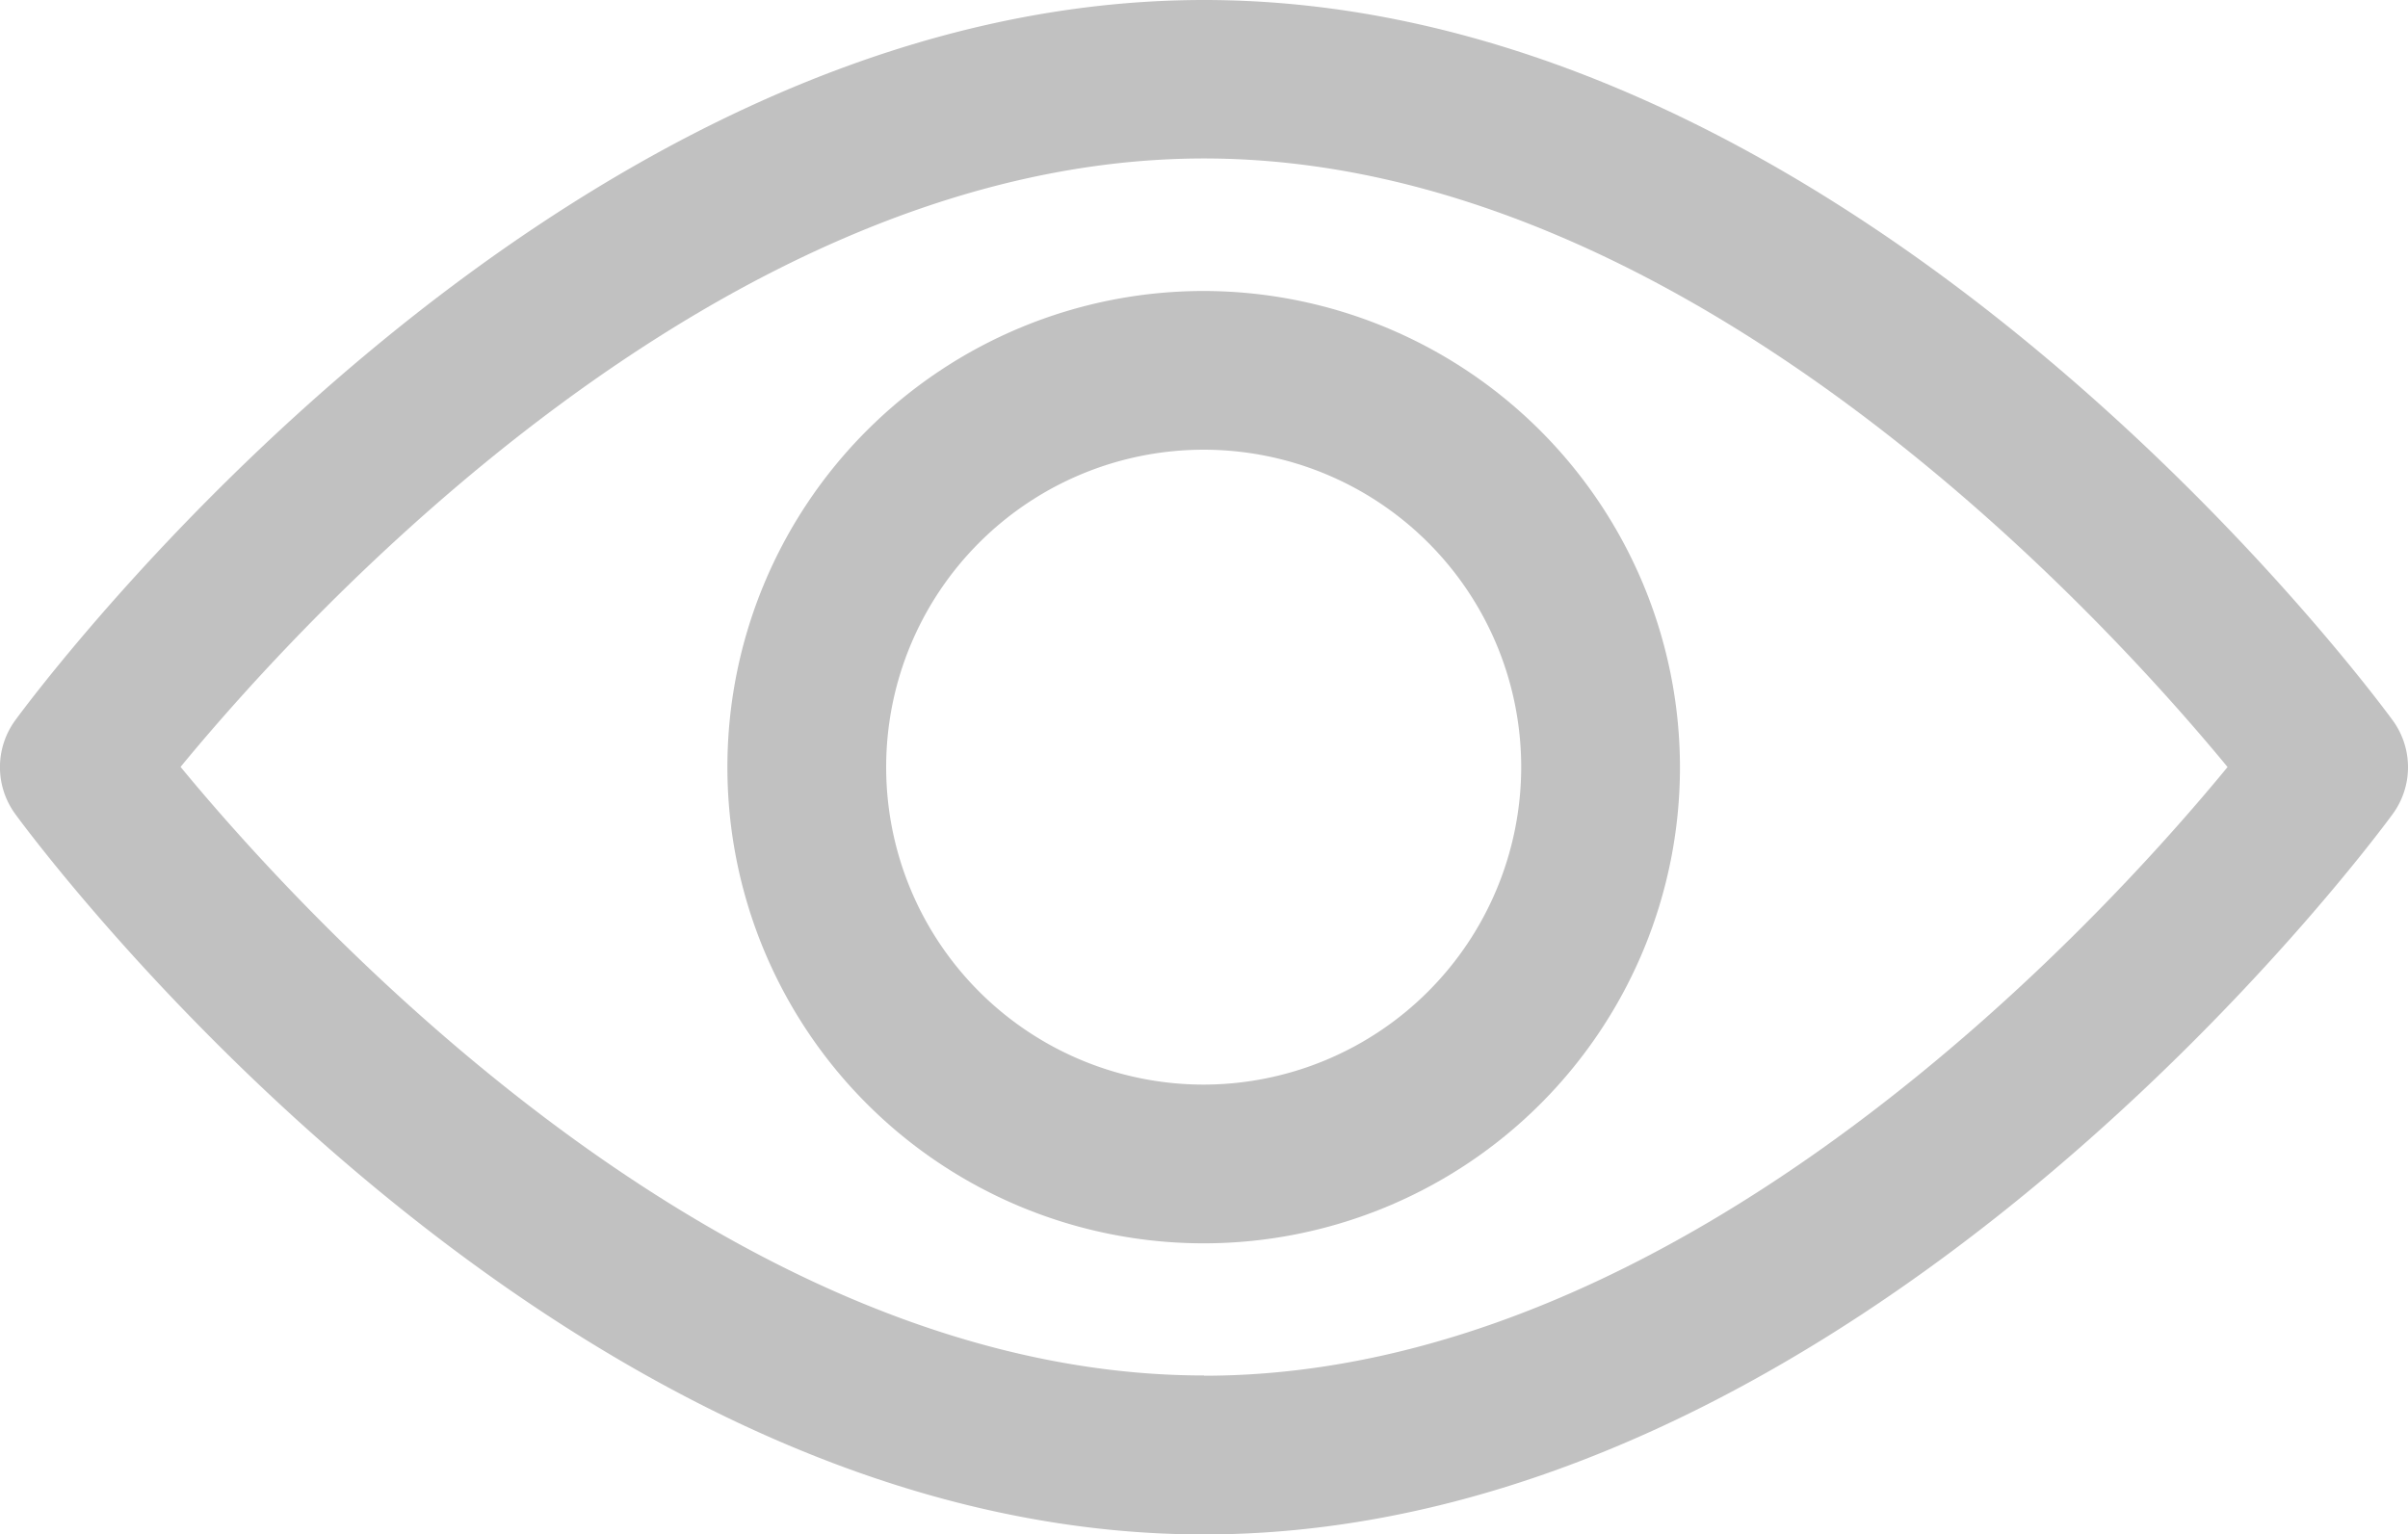 <svg xmlns="http://www.w3.org/2000/svg" width="19.111" height="12.181" viewBox="0 0 19.111 12.181">
  <g id="view_1_" data-name="view (1)" transform="translate(0 -92.835)">
    <g id="Group_17676" data-name="Group 17676" transform="translate(0 92.835)">
      <g id="Group_17675" data-name="Group 17675" transform="translate(0 0)">
        <path id="Path_6757" data-name="Path 6757" d="M18.99,98.554c-.171-.234-4.239-5.719-9.434-5.719S.292,98.32.121,98.553a.631.631,0,0,0,0,.744c.171.234,4.239,5.719,9.434,5.719s9.263-5.485,9.434-5.718A.63.63,0,0,0,18.99,98.554Zm-9.434,5.2c-3.827,0-7.142-3.641-8.123-4.831.98-1.191,4.288-4.83,8.123-4.83s7.141,3.64,8.123,4.831C16.7,100.117,13.391,103.756,9.555,103.756Z" transform="translate(0 -92.835)" fill="#c1c1c1"/>
      </g>
    </g>
    <g id="Group_17678" data-name="Group 17678" transform="translate(5.775 95.145)">
      <g id="Group_17677" data-name="Group 17677" transform="translate(0 0)">
        <path id="Path_6758" data-name="Path 6758" d="M158.5,154.725a3.78,3.78,0,1,0,3.78,3.78A3.785,3.785,0,0,0,158.5,154.725Zm0,6.3a2.52,2.52,0,1,1,2.52-2.52A2.523,2.523,0,0,1,158.5,161.025Z" transform="translate(-154.722 -154.725)" fill="#c1c1c1"/>
      </g>
    </g>
  </g>
</svg>
